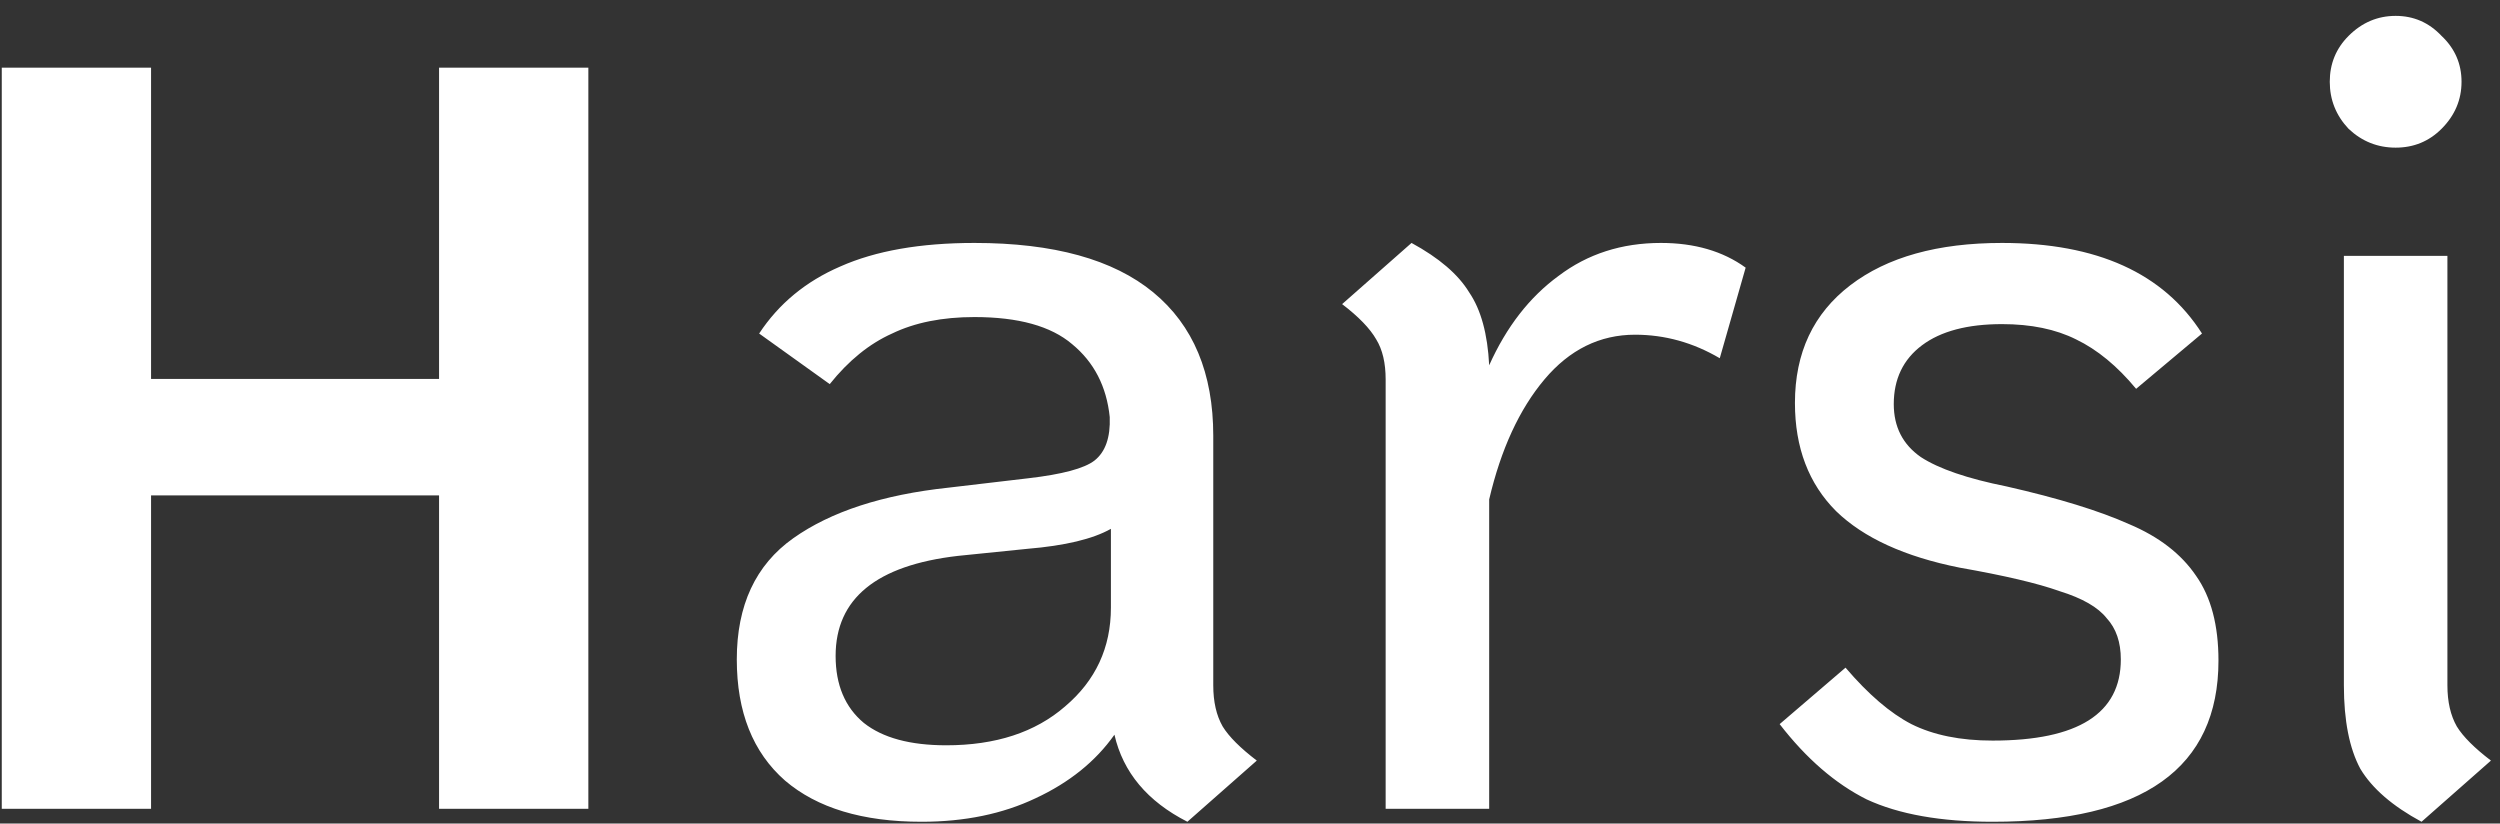 <svg width="85" height="28" viewBox="0 0 85 28" fill="none" xmlns="http://www.w3.org/2000/svg">
<rect x="0" y="0" width="85" height="28" fill="#333333" stroke="none"/>
<path d="M0.06 2.3H5.136V12.884H14.928V2.3H20.004V27.5H14.928V16.844H5.136V27.5H0.06V2.3ZM41.251 23.3C41.251 23.86 41.357 24.327 41.571 24.7C41.784 25.047 42.171 25.433 42.731 25.86L40.371 27.94C39.011 27.247 38.184 26.26 37.891 24.98C37.251 25.887 36.357 26.607 35.211 27.14C34.091 27.673 32.797 27.94 31.331 27.94C29.331 27.94 27.784 27.473 26.691 26.54C25.597 25.58 25.051 24.207 25.051 22.42C25.051 20.58 25.691 19.207 26.971 18.3C28.251 17.393 30.011 16.82 32.251 16.58L34.971 16.26C36.117 16.127 36.864 15.927 37.211 15.66C37.584 15.367 37.757 14.873 37.731 14.18C37.624 13.14 37.197 12.313 36.451 11.7C35.731 11.087 34.624 10.78 33.131 10.78C32.037 10.78 31.104 10.967 30.331 11.34C29.557 11.687 28.851 12.26 28.211 13.06L25.811 11.34C26.477 10.327 27.397 9.567 28.571 9.06C29.771 8.527 31.291 8.26 33.131 8.26C35.824 8.26 37.851 8.82 39.211 9.94C40.571 11.06 41.251 12.687 41.251 14.82V23.3ZM32.171 25.34C33.851 25.34 35.197 24.9 36.211 24.02C37.251 23.14 37.771 22.02 37.771 20.66V17.98C37.157 18.327 36.211 18.553 34.931 18.66L32.571 18.9C29.797 19.22 28.411 20.353 28.411 22.3C28.411 23.287 28.731 24.047 29.371 24.58C30.011 25.087 30.944 25.34 32.171 25.34ZM56.472 8.26C57.619 8.26 58.579 8.54 59.352 9.1L58.472 12.18C57.565 11.647 56.605 11.38 55.592 11.38C54.392 11.38 53.365 11.887 52.512 12.9C51.659 13.913 51.032 15.273 50.632 16.98V27.5H47.112V12.9C47.112 12.34 47.005 11.887 46.792 11.54C46.579 11.167 46.192 10.767 45.632 10.34L47.992 8.26C48.925 8.767 49.579 9.327 49.952 9.94C50.352 10.527 50.579 11.353 50.632 12.42C51.219 11.113 52.005 10.1 52.992 9.38C53.979 8.633 55.139 8.26 56.472 8.26ZM67.748 27.94C65.988 27.94 64.562 27.687 63.468 27.18C62.402 26.647 61.415 25.793 60.508 24.62L62.748 22.7C63.522 23.607 64.268 24.247 64.988 24.62C65.735 24.993 66.655 25.18 67.748 25.18C70.655 25.18 72.108 24.26 72.108 22.42C72.108 21.833 71.948 21.367 71.628 21.02C71.335 20.647 70.802 20.34 70.028 20.1C69.282 19.833 68.148 19.567 66.628 19.3C64.762 18.927 63.362 18.287 62.428 17.38C61.495 16.447 61.028 15.22 61.028 13.7C61.028 11.993 61.655 10.66 62.908 9.7C64.162 8.74 65.882 8.26 68.068 8.26C71.295 8.26 73.562 9.287 74.868 11.34L72.628 13.22C71.988 12.447 71.308 11.887 70.588 11.54C69.895 11.193 69.055 11.02 68.068 11.02C66.895 11.02 65.988 11.26 65.348 11.74C64.708 12.22 64.388 12.887 64.388 13.74C64.388 14.513 64.695 15.113 65.308 15.54C65.922 15.94 66.895 16.273 68.228 16.54C69.988 16.94 71.375 17.367 72.388 17.82C73.402 18.247 74.162 18.833 74.668 19.58C75.175 20.3 75.428 21.26 75.428 22.46C75.428 26.113 72.868 27.94 67.748 27.94ZM81.452 5.02C80.839 5.02 80.305 4.807 79.852 4.38C79.425 3.927 79.212 3.393 79.212 2.78C79.212 2.167 79.425 1.647 79.852 1.22C80.305 0.767 80.839 0.54 81.452 0.54C82.065 0.54 82.585 0.767 83.012 1.22C83.465 1.647 83.692 2.167 83.692 2.78C83.692 3.393 83.465 3.927 83.012 4.38C82.585 4.807 82.065 5.02 81.452 5.02ZM82.332 27.94C81.345 27.407 80.652 26.807 80.252 26.14C79.879 25.447 79.692 24.5 79.692 23.3V8.7H83.212V23.3C83.212 23.86 83.319 24.327 83.532 24.7C83.745 25.047 84.132 25.433 84.692 25.86L82.332 27.94Z" fill="white"/>
</svg>
